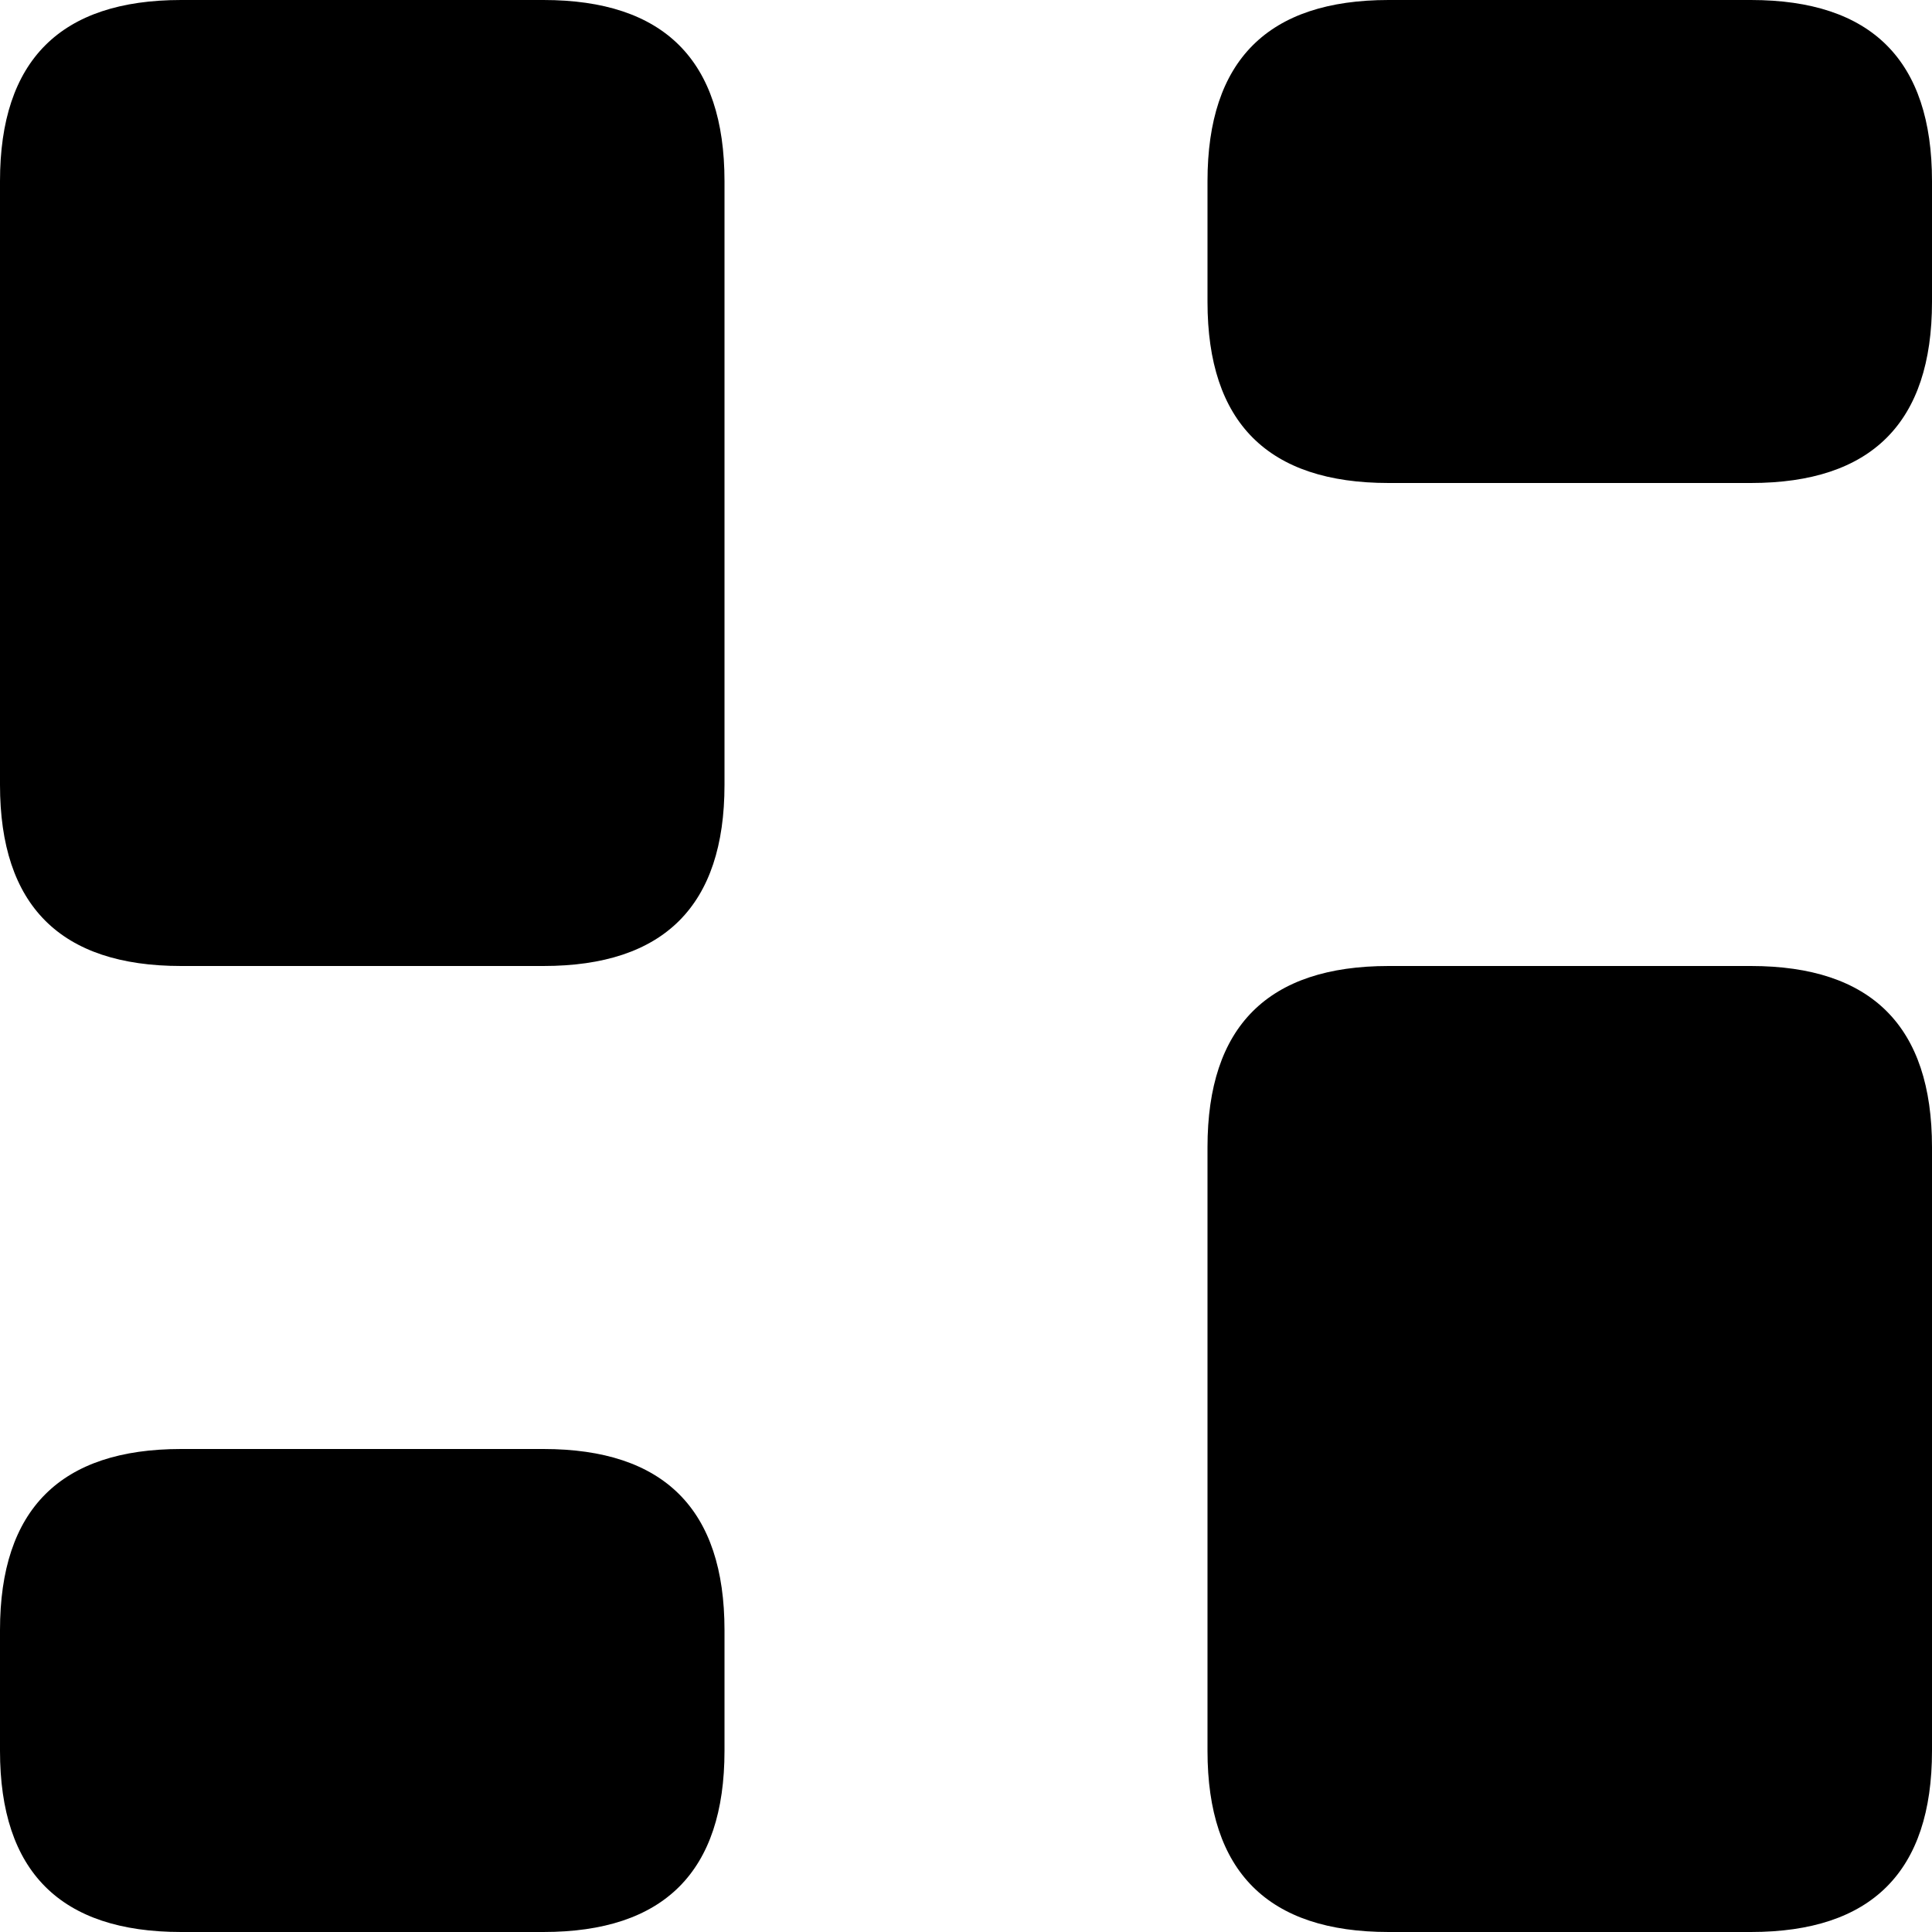 <svg width="16" height="16" viewBox="0 0 16 16" fill="none" xmlns="http://www.w3.org/2000/svg">
<path d="M4.5 8H1.5C0.5 8 0 7.5 0 6.5V1.5C0 0.5 0.5 0 1.5 0H4.5C5.5 0 6 0.5 6 1.5V6.5C6 7.5 5.5 8 4.5 8ZM6 14.5V13.5C6 12.5 5.5 12 4.5 12H1.5C0.5 12 0 12.5 0 13.5V14.5C0 15.5 0.5 16 1.5 16H4.5C5.5 16 6 15.5 6 14.5ZM10 9.5V14.5C10 15.5 10.5 16 11.5 16H14.5C15.5 16 16 15.5 16 14.5V9.5C16 8.5 15.5 8 14.5 8H11.5C10.5 8 10 8.5 10 9.5ZM10 1.5V2.5C10 3.5 10.5 4 11.5 4H14.5C15.5 4 16 3.5 16 2.5V1.5C16 0.5 15.5 0 14.5 0H11.5C10.5 0 10 0.5 10 1.5Z" fill="black"/>
</svg>
